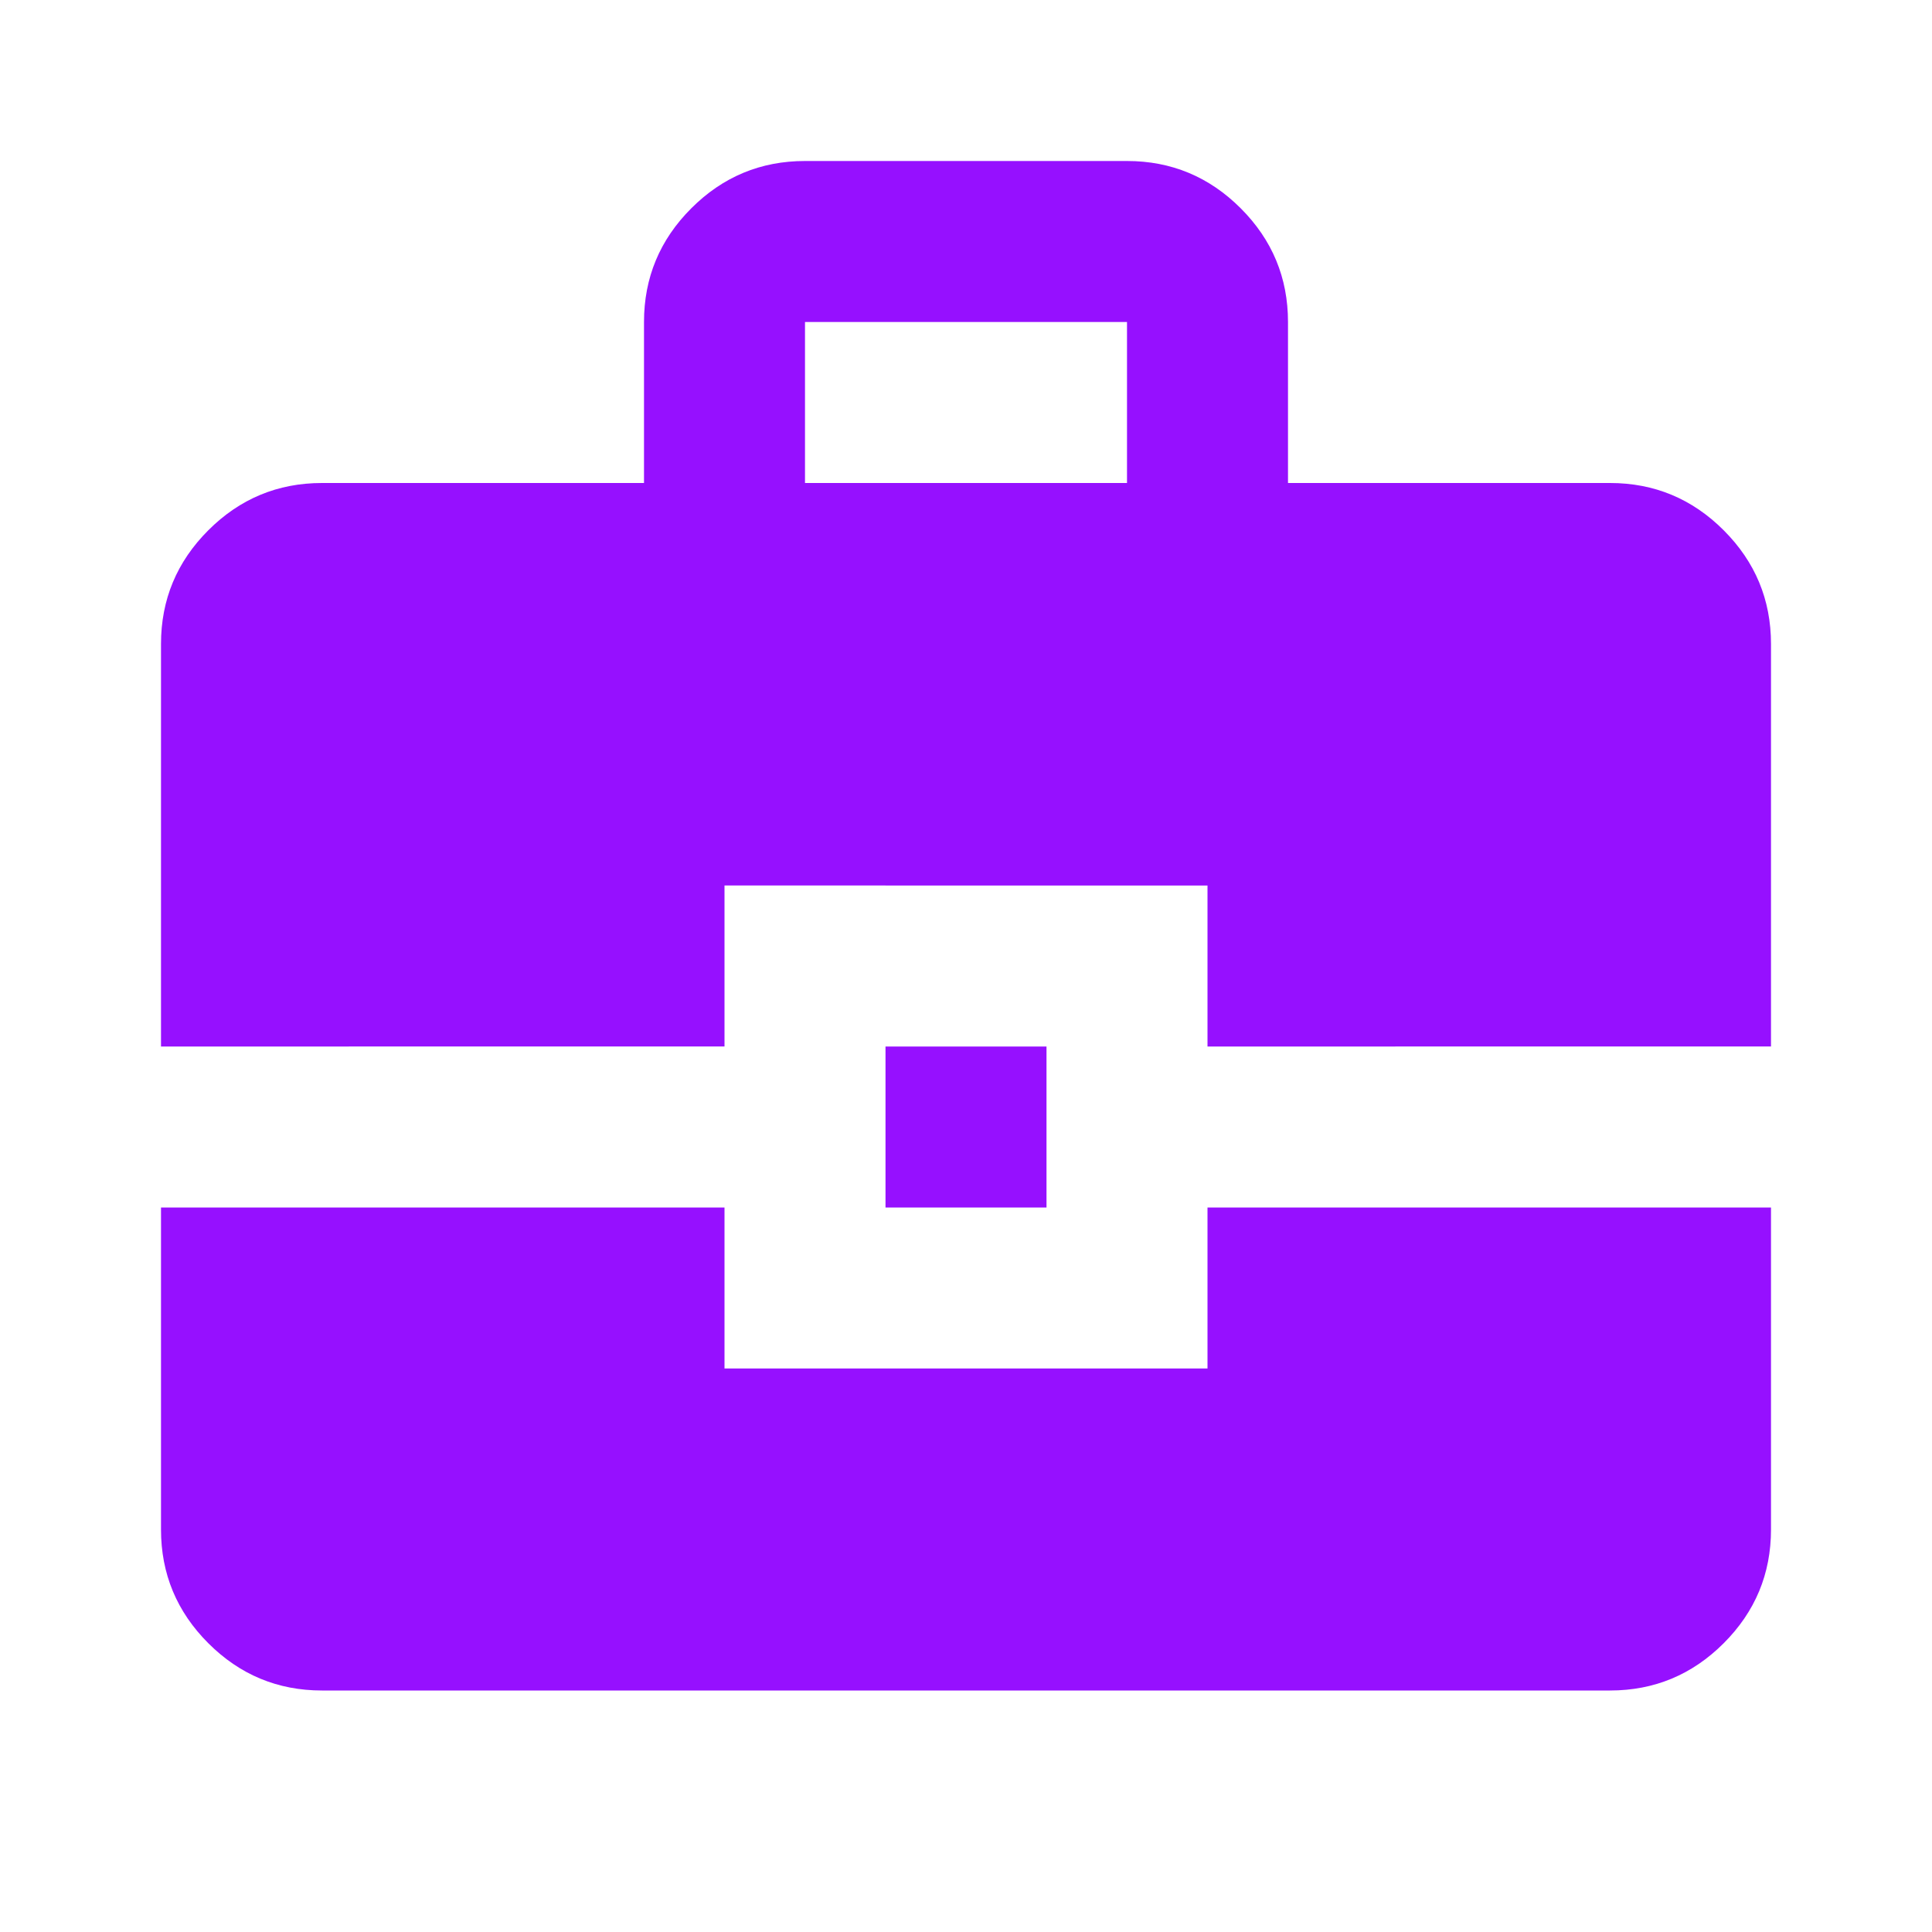 <svg xmlns="http://www.w3.org/2000/svg" height="24px" viewBox="0 -960 960 960" width="24px" fill="#9610FF"><path d="M160-120q-33 0-56.5-23.5T80-200v-160h280v80h240v-80h280v160q0 33-23.5 56.5T800-120H160Zm280-240v-80h80v80h-80ZM80-440v-200q0-33 23.5-56.5T160-720h160v-80q0-33 23.5-56.5T400-880h160q33 0 56.5 23.5T640-800v80h160q33 0 56.5 23.5T880-640v200H600v-80H360v80H80Zm320-280h160v-80H400v80Z"/></svg>